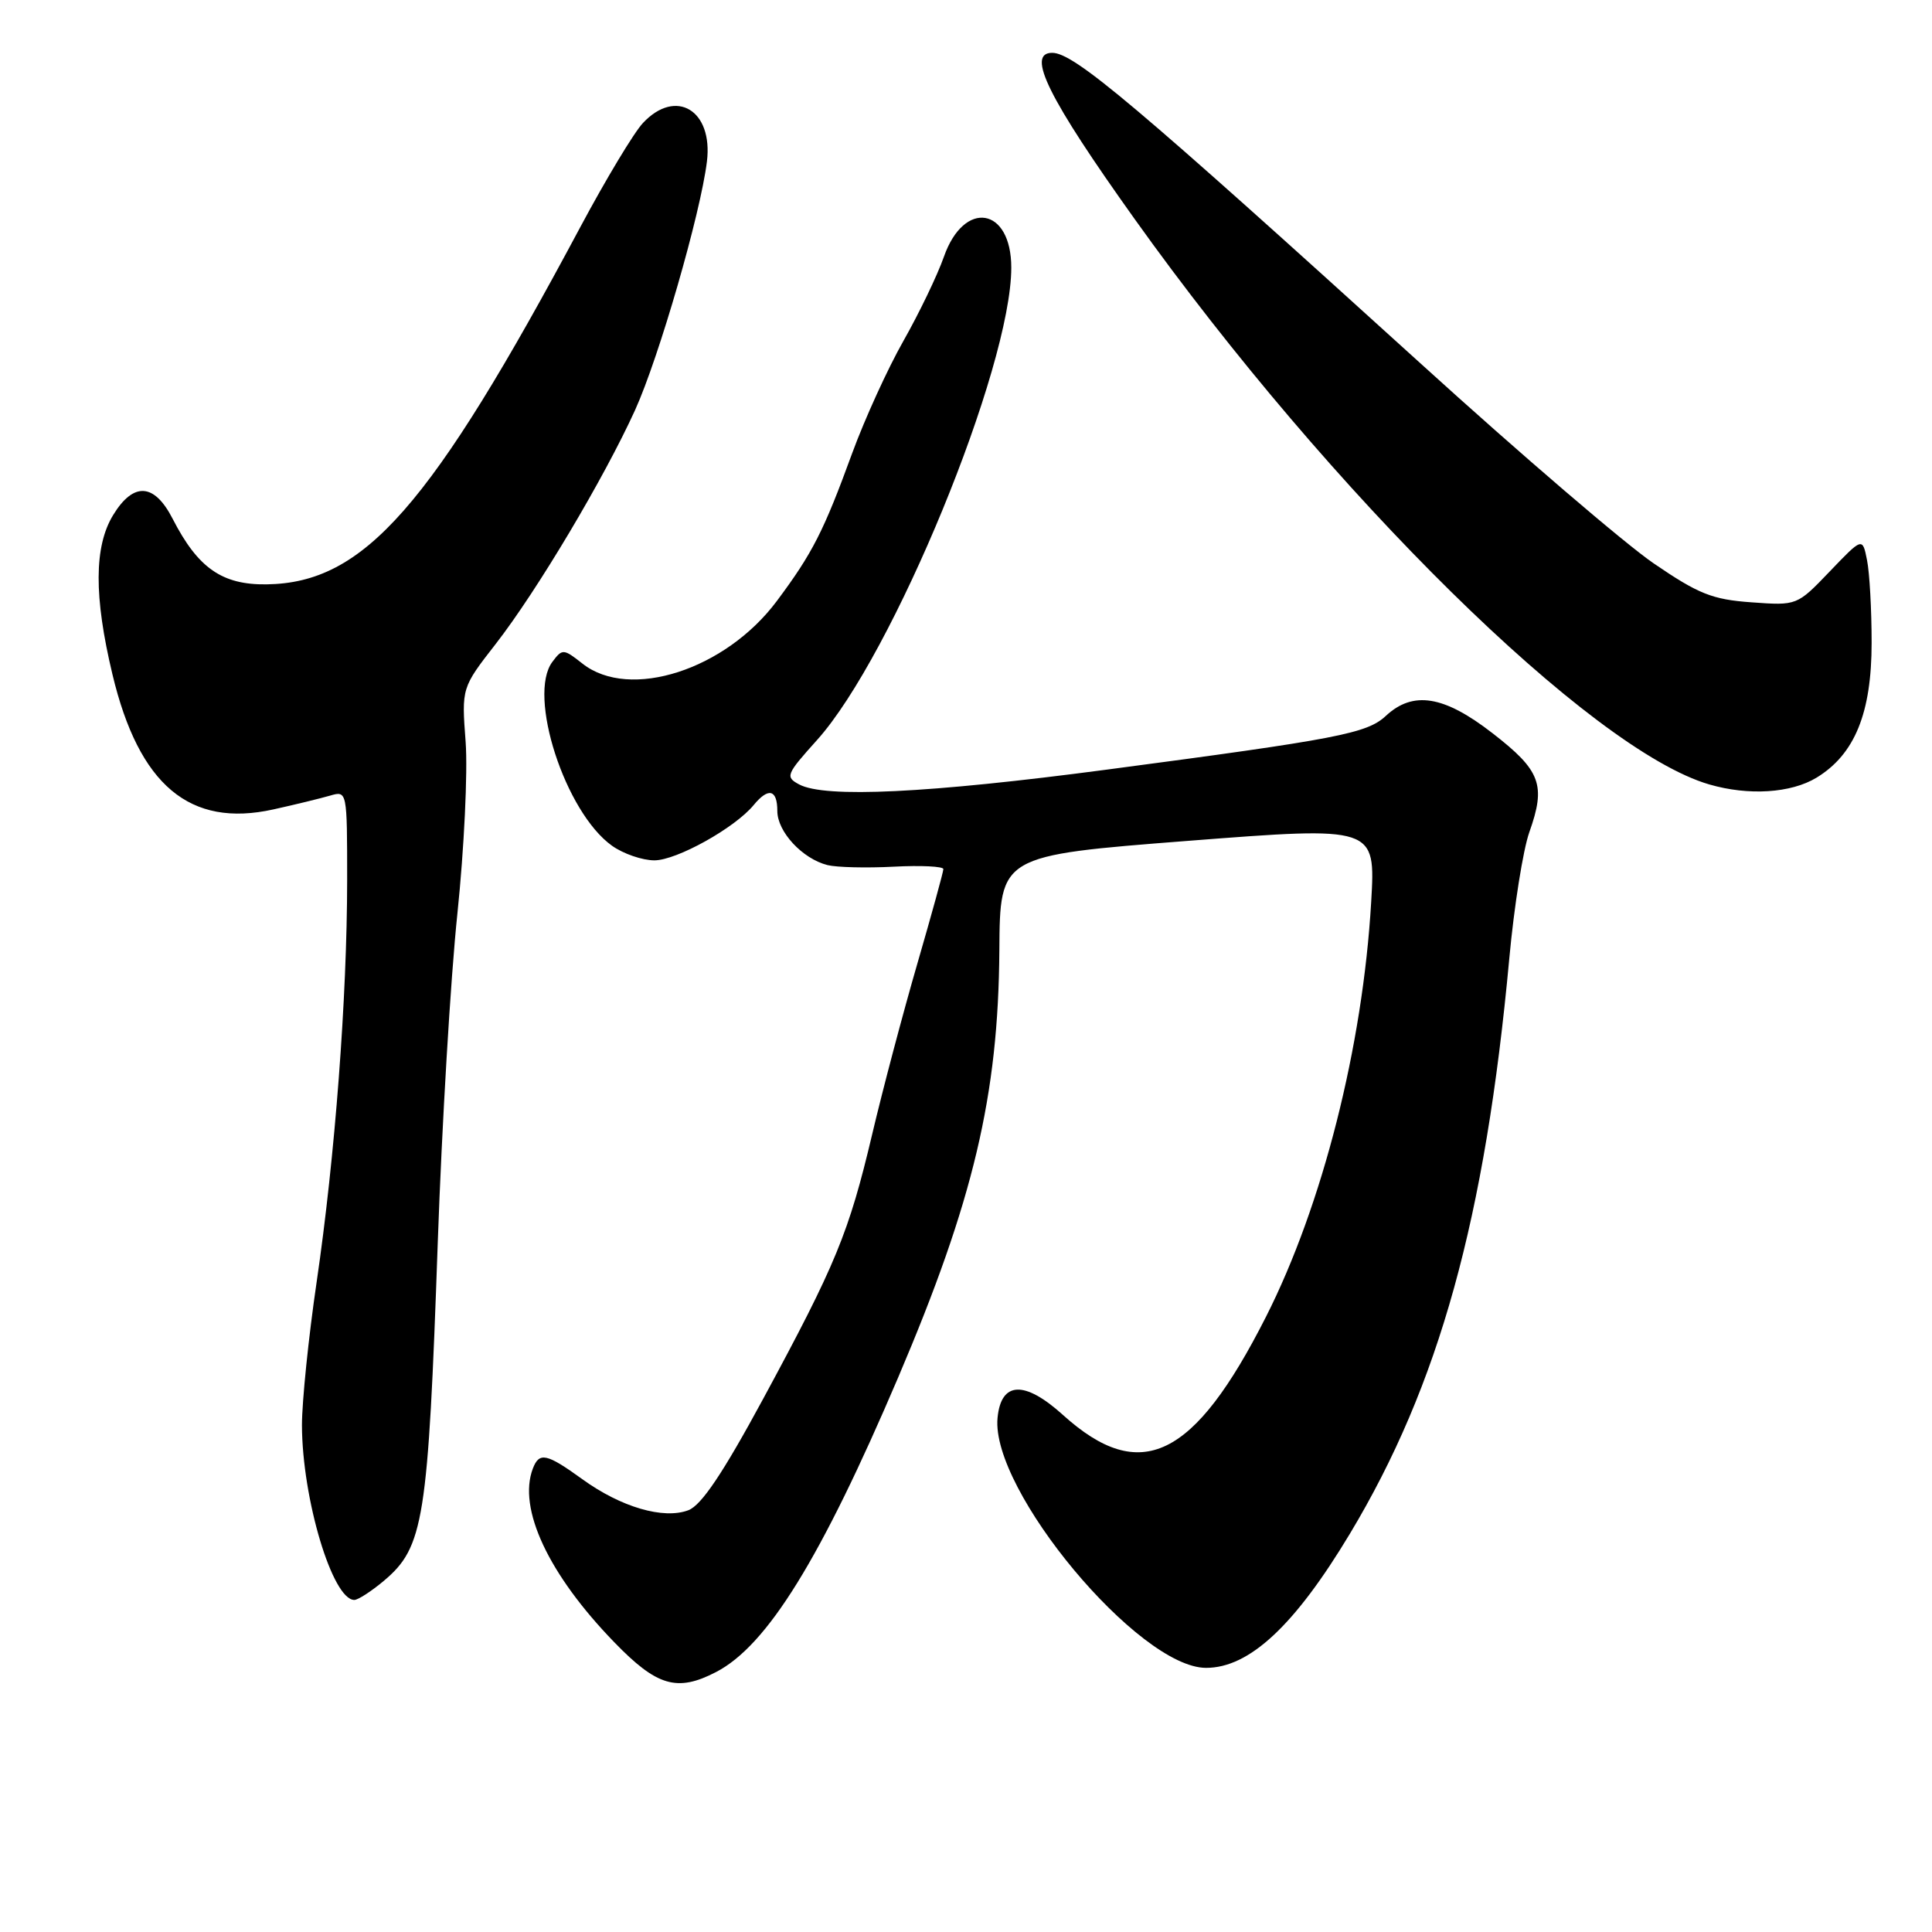 <?xml version="1.0" encoding="UTF-8" standalone="no"?>
<!DOCTYPE svg PUBLIC "-//W3C//DTD SVG 1.1//EN" "http://www.w3.org/Graphics/SVG/1.1/DTD/svg11.dtd" >
<svg xmlns="http://www.w3.org/2000/svg" xmlns:xlink="http://www.w3.org/1999/xlink" version="1.1" viewBox="0 0 256 256">
 <g >
 <path fill="currentColor"
d=" M 94.87 221.56 C 101.65 218.06 108.77 206.54 119.02 182.50 C 128.99 159.09 132.29 145.17 132.42 125.93 C 132.50 113.36 132.50 113.36 157.39 111.42 C 182.27 109.49 182.27 109.49 181.69 119.49 C 180.58 138.65 175.23 159.72 167.74 174.50 C 158.20 193.32 151.10 196.75 140.85 187.49 C 135.75 182.88 132.64 183.02 132.18 187.88 C 131.26 197.45 150.89 220.98 159.80 221.00 C 165.54 221.01 171.55 215.40 178.86 203.24 C 190.69 183.55 196.81 161.46 199.99 127.00 C 200.62 120.12 201.82 112.60 202.64 110.28 C 204.87 104.01 204.17 102.11 197.76 97.15 C 191.33 92.16 187.24 91.50 183.63 94.86 C 181.13 97.19 177.28 97.93 146.65 101.98 C 122.99 105.11 109.30 105.77 105.89 103.94 C 104.03 102.94 104.16 102.62 108.26 98.06 C 118.30 86.89 134.00 48.72 134.00 35.46 C 134.00 27.44 127.75 26.42 125.08 34.00 C 124.21 36.48 121.79 41.50 119.71 45.17 C 117.63 48.83 114.58 55.52 112.93 60.02 C 109.15 70.38 107.67 73.29 102.94 79.63 C 96.13 88.76 83.44 92.85 77.19 87.94 C 74.67 85.95 74.51 85.94 73.20 87.69 C 69.85 92.12 74.88 107.64 81.10 112.07 C 82.59 113.13 85.11 114.00 86.71 114.00 C 89.66 114.00 97.38 109.70 99.87 106.67 C 101.82 104.30 103.00 104.60 103.00 107.46 C 103.00 110.21 106.32 113.79 109.65 114.63 C 110.86 114.93 114.80 115.03 118.42 114.84 C 122.04 114.65 125.00 114.80 125.00 115.16 C 125.00 115.52 123.45 121.15 121.56 127.66 C 119.67 134.17 116.97 144.35 115.57 150.29 C 112.48 163.36 110.76 167.54 101.13 185.34 C 95.78 195.23 92.94 199.45 91.22 200.11 C 87.93 201.36 82.28 199.71 77.16 196.00 C 72.43 192.58 71.46 192.37 70.61 194.58 C 68.58 199.87 72.67 208.61 81.39 217.60 C 87.04 223.44 89.72 224.23 94.87 221.56 Z  M 50.86 209.47 C 56.16 205.00 56.72 201.50 58.01 164.53 C 58.55 149.15 59.71 129.58 60.61 121.03 C 61.50 112.49 61.99 102.27 61.70 98.32 C 61.16 91.14 61.16 91.14 65.69 85.32 C 71.17 78.27 80.06 63.34 84.16 54.32 C 87.32 47.34 92.82 28.33 93.67 21.41 C 94.51 14.61 89.57 11.63 85.20 16.29 C 84.01 17.55 80.29 23.74 76.92 30.04 C 57.05 67.24 48.26 77.25 35.33 77.43 C 29.43 77.51 26.23 75.28 22.88 68.75 C 20.45 64.00 17.69 63.83 14.99 68.25 C 12.46 72.40 12.43 79.04 14.90 89.36 C 18.41 104.05 25.16 109.71 36.23 107.25 C 39.13 106.61 42.51 105.78 43.75 105.42 C 45.99 104.77 46.00 104.80 46.00 116.63 C 45.99 132.21 44.39 153.28 41.96 169.85 C 40.88 177.19 40.01 185.74 40.01 188.85 C 40.04 198.60 44.05 212.00 46.95 212.00 C 47.44 212.00 49.20 210.86 50.86 209.47 Z  M 240.71 103.04 C 245.77 99.95 248.00 94.47 248.00 85.16 C 248.00 80.81 247.73 75.89 247.39 74.22 C 246.79 71.19 246.79 71.19 242.45 75.72 C 238.11 80.25 238.11 80.25 232.07 79.81 C 226.88 79.44 225.06 78.71 219.12 74.65 C 215.32 72.05 201.44 60.16 188.29 48.21 C 150.31 13.74 142.32 7.00 139.42 7.00 C 135.93 7.00 138.91 13.00 150.33 29.00 C 176.35 65.45 210.84 99.39 226.48 103.94 C 231.70 105.46 237.32 105.10 240.71 103.04 Z "/>
</g>
</svg>